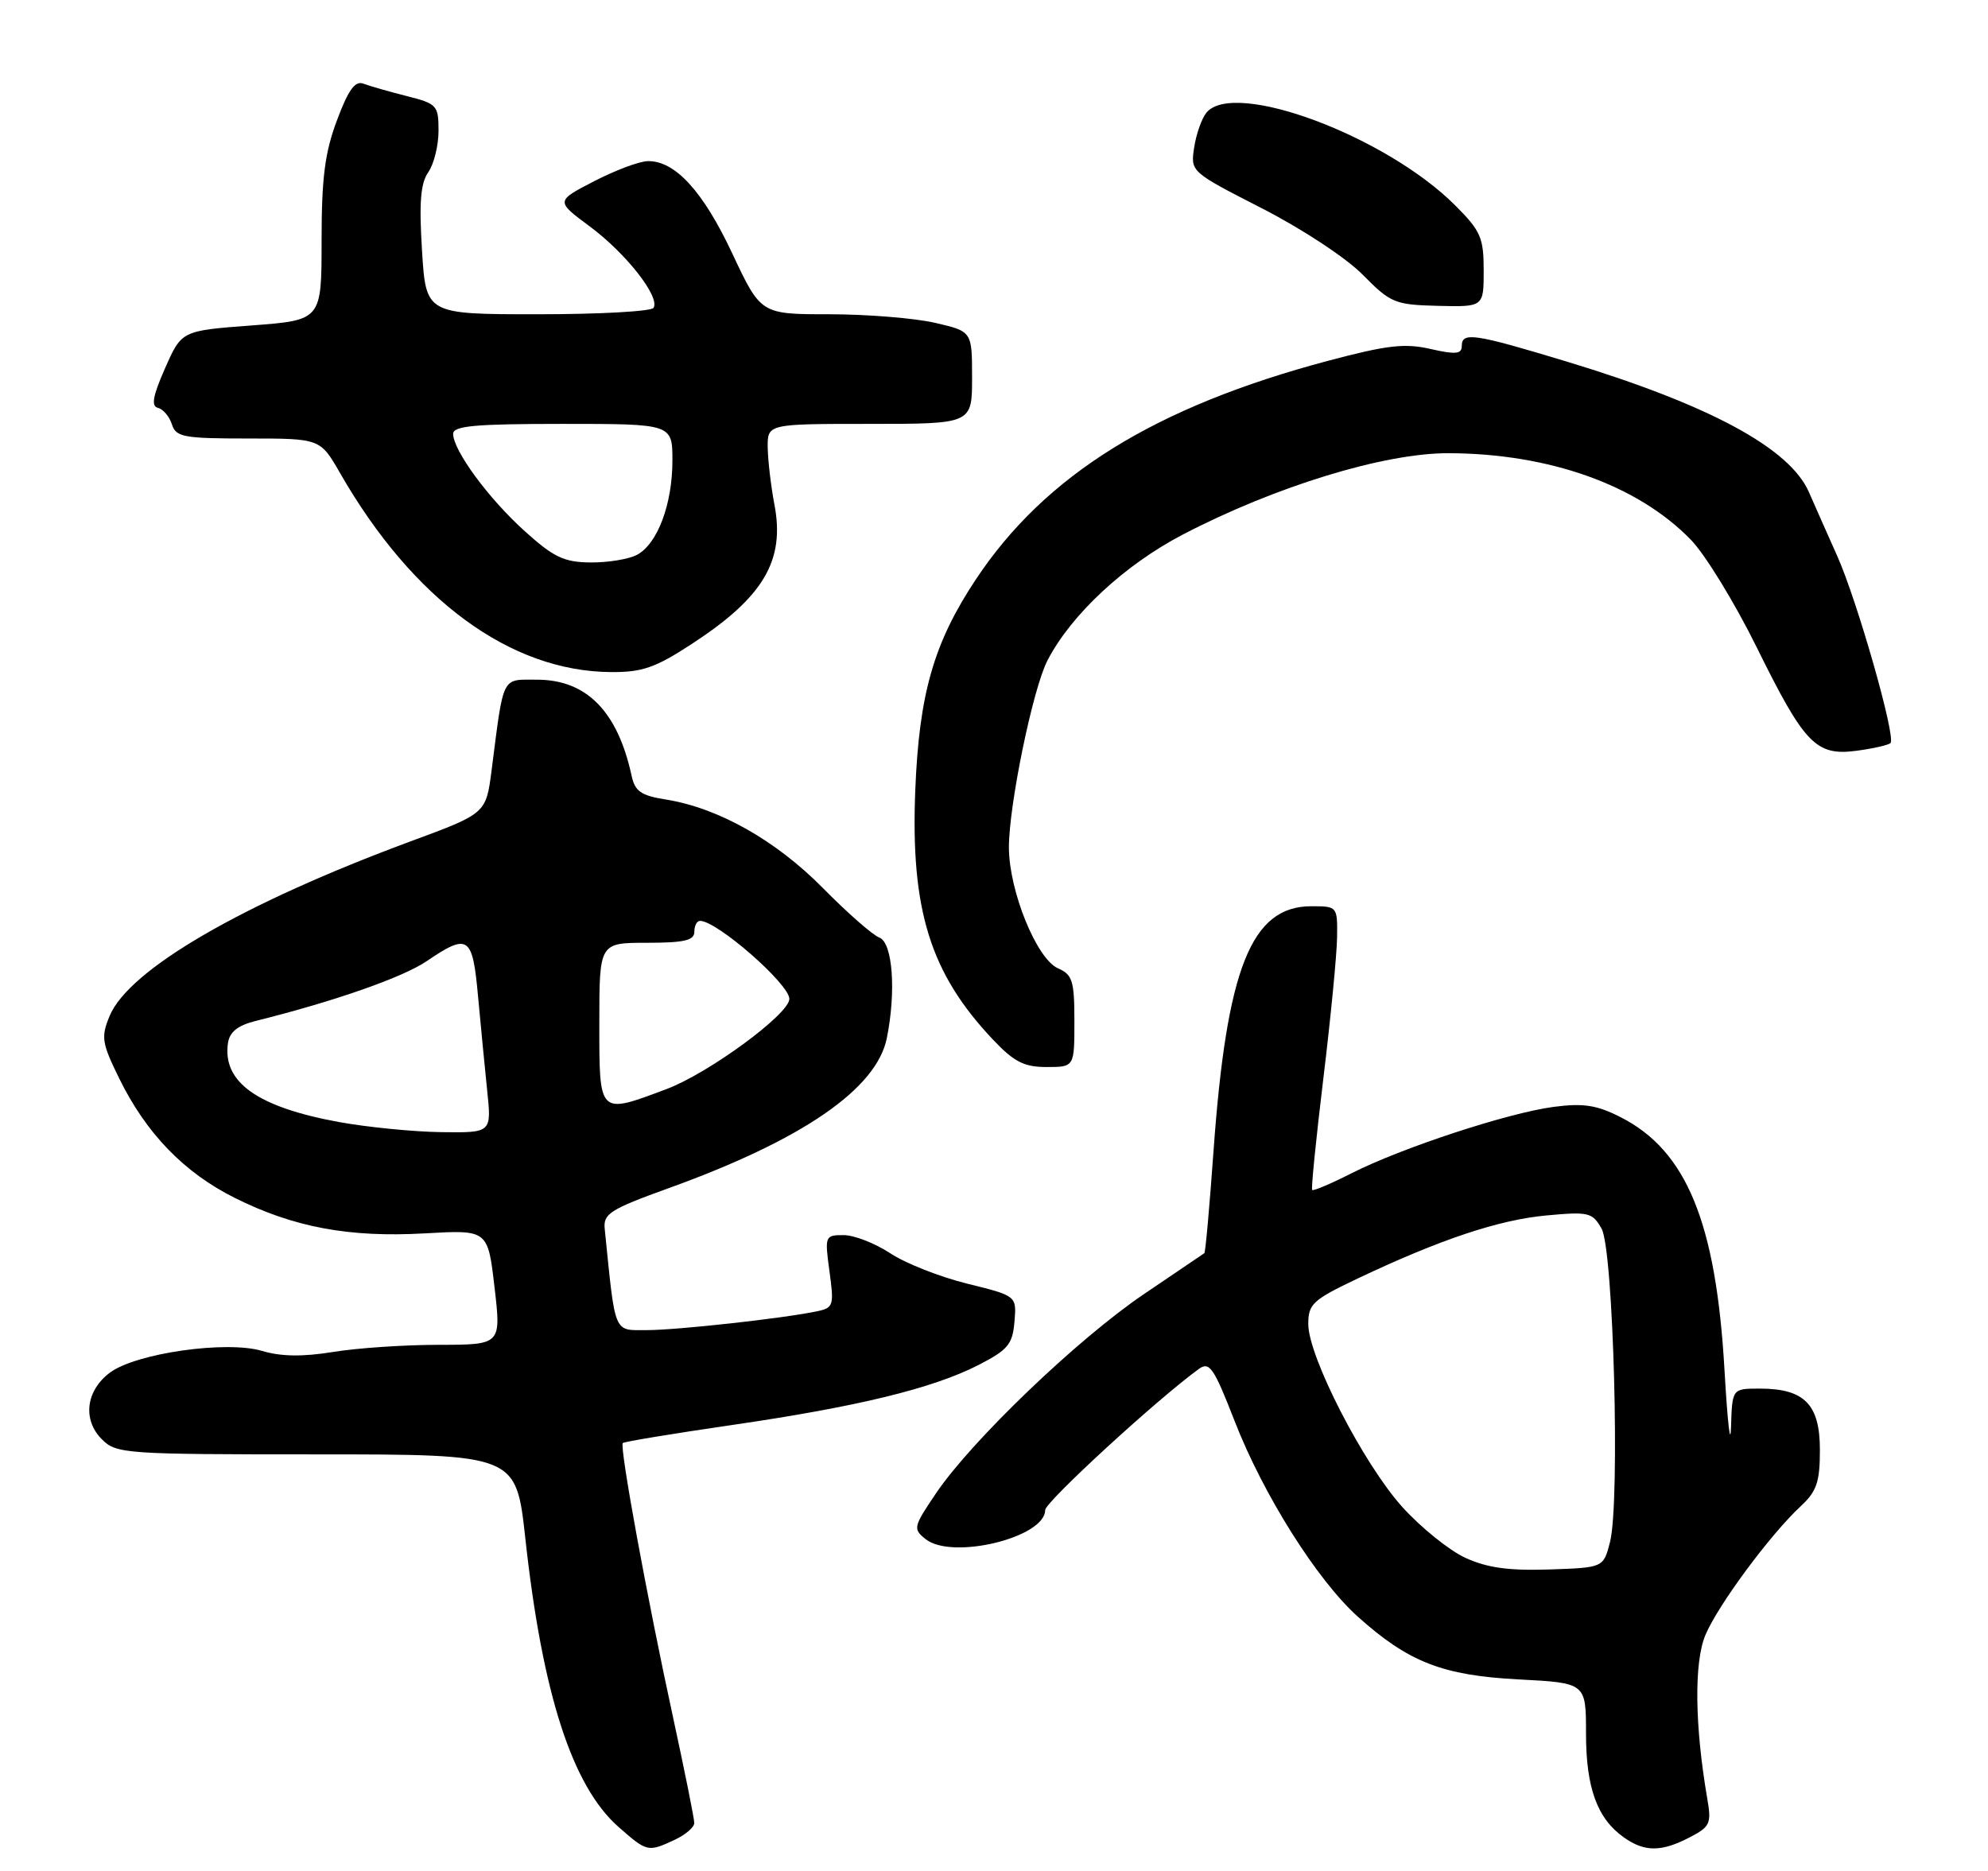 <?xml version="1.0" encoding="UTF-8" standalone="no"?>
<!DOCTYPE svg PUBLIC "-//W3C//DTD SVG 1.1//EN" "http://www.w3.org/Graphics/SVG/1.1/DTD/svg11.dtd" >
<svg xmlns="http://www.w3.org/2000/svg" xmlns:xlink="http://www.w3.org/1999/xlink" version="1.1" viewBox="0 0 272 256">
 <g >
 <path fill="currentColor"
d=" M 92.29 251.75 C 93.77 251.06 94.99 250.03 94.99 249.44 C 95.00 248.86 93.68 242.34 92.08 234.94 C 88.55 218.73 84.74 197.92 85.21 197.45 C 85.40 197.26 92.07 196.16 100.03 195.00 C 117.30 192.49 127.61 189.98 133.88 186.77 C 137.91 184.70 138.54 183.94 138.80 180.85 C 139.10 177.31 139.10 177.31 132.33 175.64 C 128.60 174.72 123.86 172.85 121.80 171.48 C 119.73 170.12 116.87 169.00 115.43 169.00 C 112.87 169.00 112.83 169.10 113.49 173.96 C 114.13 178.60 114.03 178.95 111.84 179.41 C 107.31 180.38 92.63 182.00 88.48 182.00 C 83.90 182.00 84.22 182.76 82.74 168.16 C 82.52 166.07 83.45 165.48 91.50 162.57 C 109.82 155.96 119.95 148.98 121.34 142.03 C 122.63 135.62 122.13 128.99 120.32 128.29 C 119.39 127.94 115.91 124.88 112.57 121.49 C 106.14 114.98 98.29 110.55 91.12 109.40 C 87.70 108.86 86.87 108.28 86.41 106.12 C 84.50 97.32 80.24 93.00 73.47 93.00 C 68.57 93.00 68.95 92.24 67.26 105.40 C 66.50 111.31 66.50 111.31 56.18 115.12 C 33.21 123.62 17.63 132.65 15.00 139.01 C 13.80 141.90 13.92 142.69 16.31 147.56 C 20.00 155.08 25.17 160.43 32.11 163.90 C 40.17 167.93 47.77 169.35 58.12 168.76 C 66.75 168.27 66.75 168.27 67.66 176.13 C 68.58 184.00 68.58 184.00 60.04 184.01 C 55.34 184.01 48.82 184.45 45.55 184.99 C 41.41 185.66 38.47 185.62 35.88 184.85 C 31.02 183.39 18.63 185.15 15.06 187.80 C 11.75 190.26 11.26 194.26 13.94 196.94 C 15.92 198.92 17.07 199.00 43.31 199.00 C 70.61 199.00 70.61 199.00 71.87 210.44 C 74.20 231.77 78.29 244.41 84.64 249.99 C 88.55 253.42 88.65 253.44 92.29 251.75 Z  M 231.17 251.41 C 233.97 249.96 234.18 249.52 233.60 246.16 C 231.87 236.12 231.77 227.46 233.33 223.73 C 235.05 219.63 242.21 209.96 246.39 206.08 C 248.57 204.05 249.00 202.78 249.00 198.38 C 249.00 192.16 246.88 190.00 240.78 190.00 C 237.00 190.00 237.00 190.00 236.84 195.25 C 236.76 198.14 236.36 194.65 235.95 187.50 C 234.80 167.32 230.77 157.47 221.77 152.88 C 218.47 151.20 216.67 150.92 212.58 151.45 C 206.35 152.27 191.82 157.04 184.91 160.54 C 182.10 161.97 179.68 162.99 179.53 162.82 C 179.38 162.64 180.07 155.75 181.07 147.50 C 182.07 139.25 182.91 130.59 182.94 128.25 C 183.00 124.03 182.97 124.00 179.42 124.00 C 171.20 124.00 167.83 132.45 166.03 157.56 C 165.49 165.11 164.93 171.37 164.78 171.47 C 164.62 171.58 160.90 174.10 156.50 177.08 C 147.45 183.21 132.95 197.10 128.07 204.32 C 124.95 208.94 124.89 209.20 126.65 210.60 C 130.27 213.48 143.00 210.38 143.00 206.62 C 143.00 205.52 158.31 191.46 164.03 187.31 C 165.48 186.26 166.08 187.13 168.91 194.41 C 172.83 204.50 180.20 216.20 185.78 221.21 C 192.72 227.43 197.35 229.24 207.75 229.79 C 217.00 230.27 217.00 230.27 217.00 237.19 C 217.00 244.66 218.54 248.86 222.22 251.44 C 225.04 253.42 227.31 253.41 231.17 251.41 Z  M 147.00 139.74 C 147.00 134.20 146.74 133.36 144.75 132.49 C 141.84 131.21 138.07 121.94 138.04 116.00 C 138.02 110.24 141.31 94.23 143.32 90.36 C 146.56 84.09 153.88 77.28 161.86 73.13 C 174.52 66.54 189.36 62.00 198.13 62.01 C 211.95 62.04 224.05 66.35 231.34 73.85 C 233.30 75.86 237.33 82.45 240.32 88.50 C 246.91 101.86 248.46 103.47 254.06 102.72 C 256.32 102.42 258.39 101.94 258.66 101.67 C 259.44 100.89 254.09 82.12 251.34 76.00 C 249.99 72.97 248.25 69.08 247.50 67.34 C 244.87 61.32 233.90 55.40 214.38 49.48 C 201.63 45.62 200.00 45.38 200.00 47.36 C 200.00 48.45 199.14 48.53 195.73 47.75 C 192.21 46.94 189.78 47.22 181.70 49.37 C 158.02 55.67 143.00 64.99 133.53 79.26 C 127.76 87.94 125.76 94.92 125.23 108.09 C 124.57 124.50 127.27 133.17 135.86 142.25 C 138.75 145.30 140.11 146.00 143.20 146.00 C 147.00 146.00 147.00 146.00 147.00 139.74 Z  M 94.59 88.15 C 104.47 81.72 107.44 76.71 105.95 69.00 C 105.48 66.52 105.07 63.04 105.04 61.25 C 105.00 58.00 105.00 58.00 119.00 58.00 C 133.00 58.00 133.00 58.00 133.00 51.67 C 133.00 45.34 133.00 45.34 127.92 44.17 C 125.13 43.53 118.63 43.00 113.47 43.00 C 104.10 43.00 104.10 43.00 100.20 34.70 C 96.21 26.18 92.35 21.96 88.62 22.05 C 87.45 22.07 84.14 23.32 81.26 24.81 C 76.02 27.52 76.02 27.52 80.73 31.01 C 85.68 34.69 90.34 40.64 89.42 42.12 C 89.13 42.61 82.00 43.00 73.58 43.00 C 58.28 43.00 58.28 43.00 57.74 34.28 C 57.33 27.71 57.54 25.07 58.60 23.56 C 59.37 22.46 60.00 19.91 60.00 17.90 C 60.00 14.41 59.79 14.19 55.63 13.14 C 53.22 12.53 50.57 11.77 49.73 11.45 C 48.58 11.01 47.66 12.29 46.10 16.47 C 44.44 20.90 44.00 24.35 44.00 32.94 C 44.00 43.81 44.00 43.81 34.43 44.53 C 24.85 45.25 24.85 45.25 22.59 50.37 C 20.90 54.21 20.65 55.58 21.62 55.81 C 22.33 55.99 23.18 57.00 23.52 58.06 C 24.07 59.81 25.12 60.00 33.97 60.00 C 43.81 60.00 43.81 60.00 46.54 64.75 C 56.50 82.09 69.82 91.87 83.59 91.96 C 87.85 91.99 89.66 91.37 94.59 88.15 Z  M 203.00 37.00 C 203.00 32.52 202.59 31.59 199.10 28.10 C 189.60 18.60 168.85 10.86 165.07 15.41 C 164.43 16.19 163.67 18.32 163.39 20.16 C 162.88 23.50 162.88 23.50 172.65 28.50 C 178.16 31.32 184.19 35.29 186.46 37.60 C 190.28 41.47 190.84 41.70 196.75 41.85 C 203.00 42.00 203.00 42.00 203.00 37.00 Z  M 46.45 153.54 C 35.24 151.50 30.41 148.08 31.19 142.73 C 31.41 141.20 32.52 140.31 35.00 139.69 C 45.72 137.02 55.10 133.74 58.37 131.52 C 64.07 127.65 64.65 128.04 65.40 136.25 C 65.77 140.24 66.33 146.09 66.66 149.25 C 67.26 155.00 67.26 155.00 60.38 154.91 C 56.60 154.86 50.33 154.24 46.45 153.54 Z  M 82.00 140.00 C 82.00 129.00 82.00 129.00 88.50 129.00 C 93.61 129.00 95.00 128.68 95.00 127.50 C 95.00 126.67 95.35 126.00 95.78 126.00 C 98.11 126.00 108.00 134.65 108.00 136.68 C 108.00 138.75 96.98 146.84 91.21 149.01 C 81.87 152.52 82.00 152.65 82.00 140.00 Z  M 200.48 213.15 C 198.27 212.13 194.38 208.99 191.84 206.17 C 186.52 200.25 179.00 185.61 179.00 181.17 C 179.00 178.42 179.61 177.86 185.75 174.94 C 197.04 169.59 205.02 166.92 211.56 166.31 C 217.37 165.77 217.87 165.89 219.13 168.12 C 220.76 171.00 221.68 205.59 220.28 211.01 C 219.38 214.50 219.38 214.50 211.94 214.75 C 206.41 214.93 203.47 214.52 200.48 213.15 Z  M 71.83 72.71 C 66.87 68.25 62.00 61.63 62.00 59.36 C 62.00 58.27 65.02 58.00 77.00 58.00 C 92.00 58.00 92.00 58.00 92.00 63.03 C 92.00 68.99 89.96 74.42 87.15 75.92 C 86.04 76.51 83.19 76.98 80.82 76.96 C 77.18 76.93 75.77 76.26 71.83 72.71 Z "/>
</g>
</svg>
